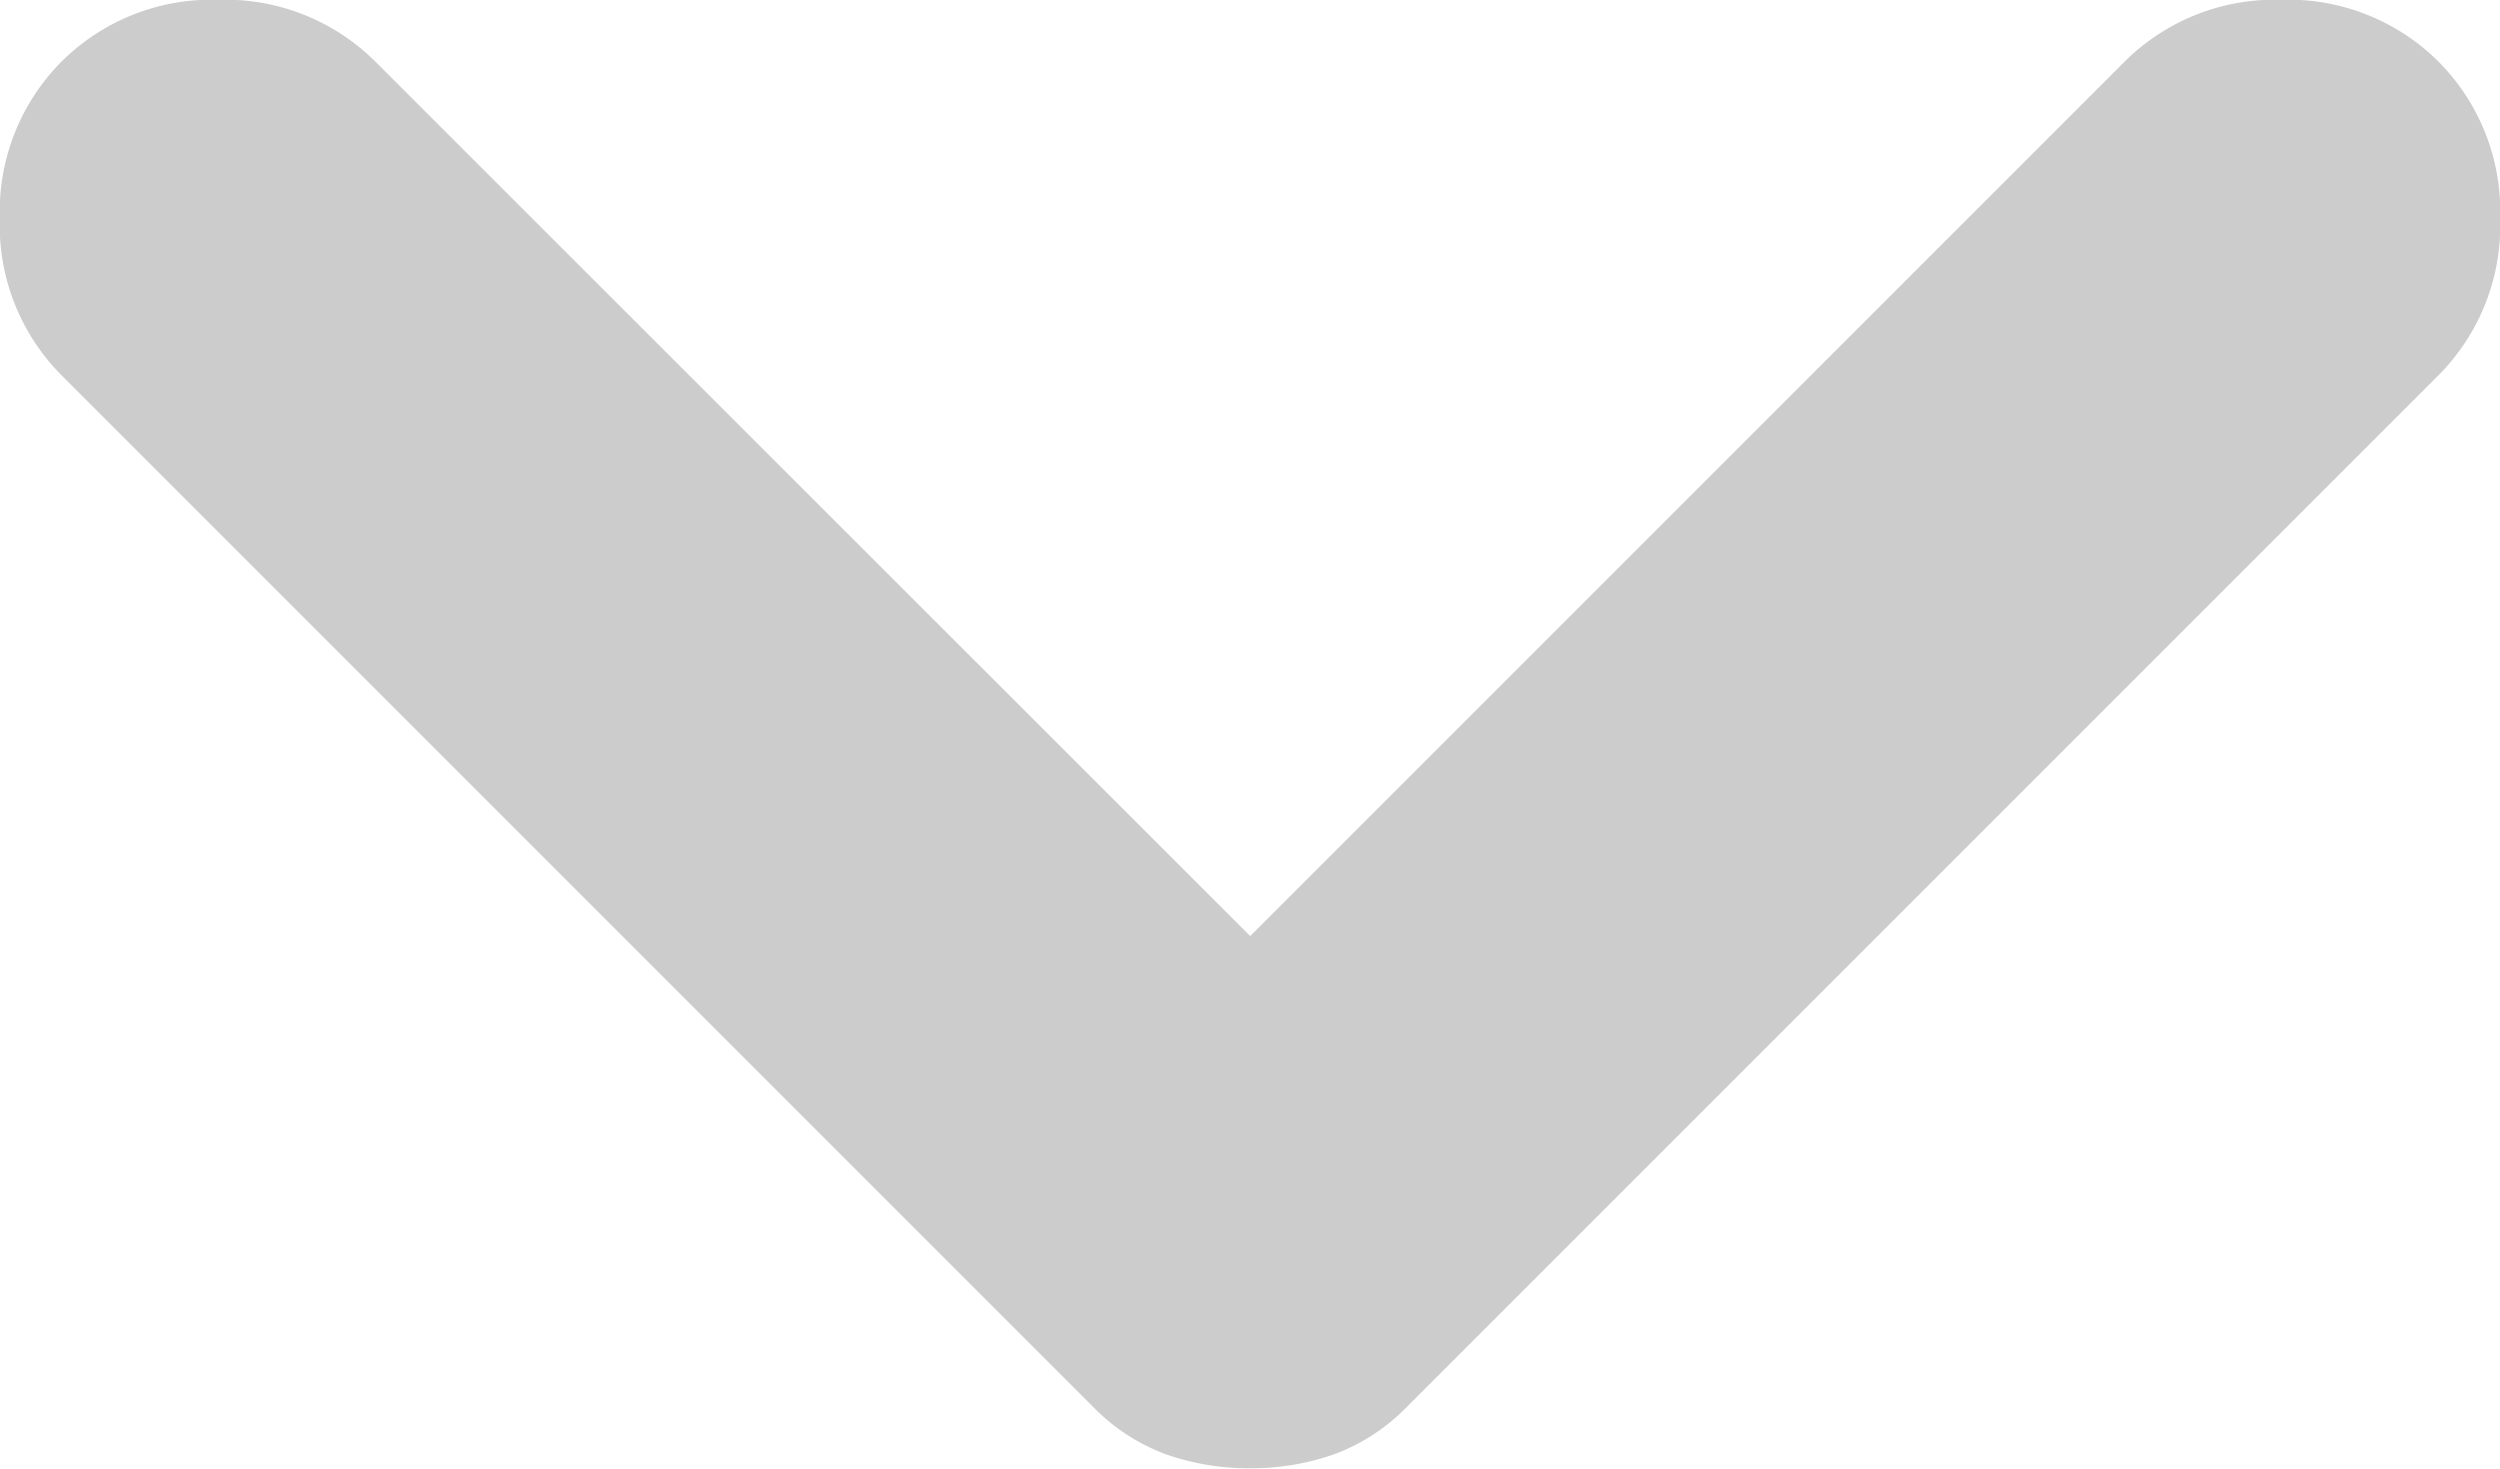 <svg xmlns="http://www.w3.org/2000/svg" width="13.402" height="7.873" viewBox="0 0 13.402 7.873">
  <path id="Path_11664" data-name="Path 11664" d="M342.018-696.3l-4.688-4.688a1.14,1.14,0,0,1-.331-.841,1.14,1.14,0,0,1,.331-.841,1.14,1.14,0,0,1,.841-.331,1.14,1.14,0,0,1,.841.331l5.529,5.529a1.055,1.055,0,0,1,.255.391,1.33,1.33,0,0,1,.075.451,1.33,1.33,0,0,1-.075.451,1.055,1.055,0,0,1-.255.391l-5.529,5.529a1.14,1.14,0,0,1-.841.331,1.14,1.14,0,0,1-.841-.331,1.14,1.14,0,0,1-.331-.841,1.14,1.14,0,0,1,.331-.841Z" transform="translate(-689.598 -337) rotate(90)" fill="#cccccc"/>
</svg>
